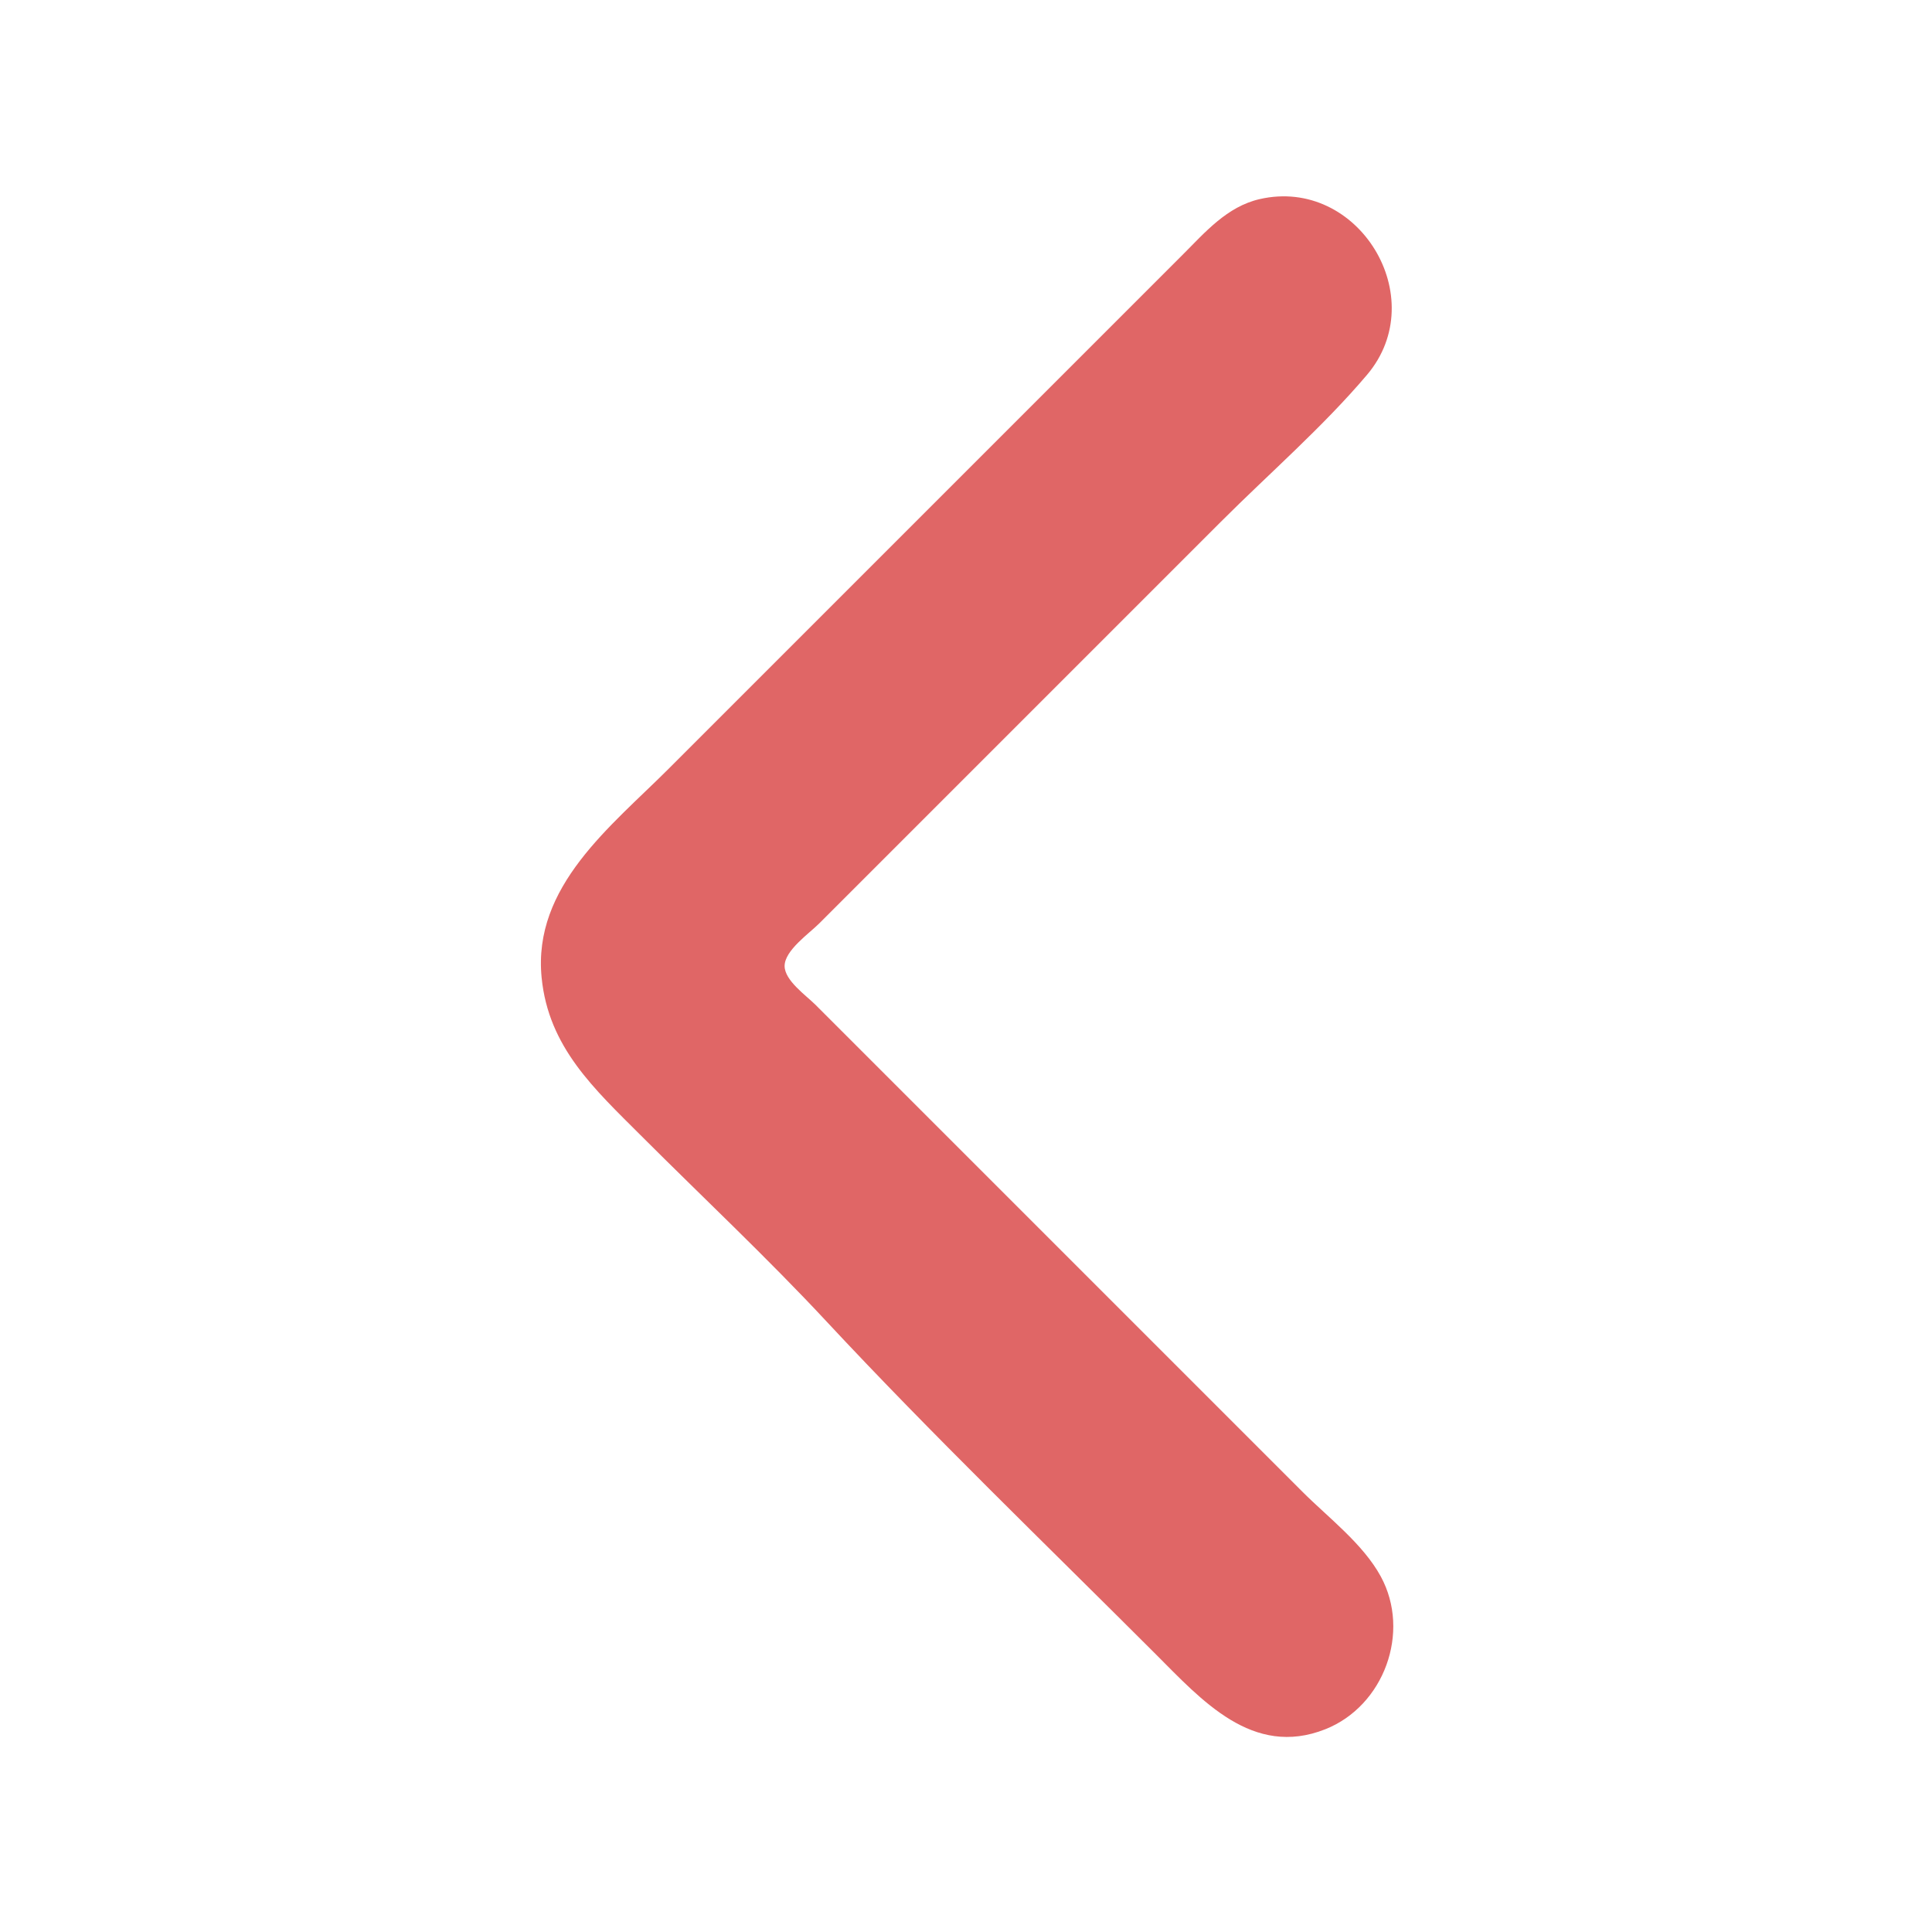 <?xml version="1.0" standalone="yes"?>
<svg xmlns="http://www.w3.org/2000/svg" width="500" height="500">
<path style="fill:#e06666; stroke:none;" d="M326 51.529C317.534 53.473 311.876 60.124 306 66L279 93L173 199C158.095 213.905 137.844 229.355 140.171 253C141.949 271.081 153.832 281.832 166 294C181.956 309.956 198.531 325.49 213.91 342C241.374 371.482 270.501 399.501 299 428C310.965 439.965 324.157 454.998 343 447.521C358.18 441.498 365.175 422.386 357.351 408C352.746 399.533 343.75 392.75 337 386L236 285L211 260C208.61 257.609 203.056 253.753 203.056 250C203.056 245.971 209.422 241.578 212 239L241 210L316 135C328.512 122.488 342.35 110.5 353.787 97C370.69 77.047 351.534 45.668 326 51.529z"/>
</svg>
